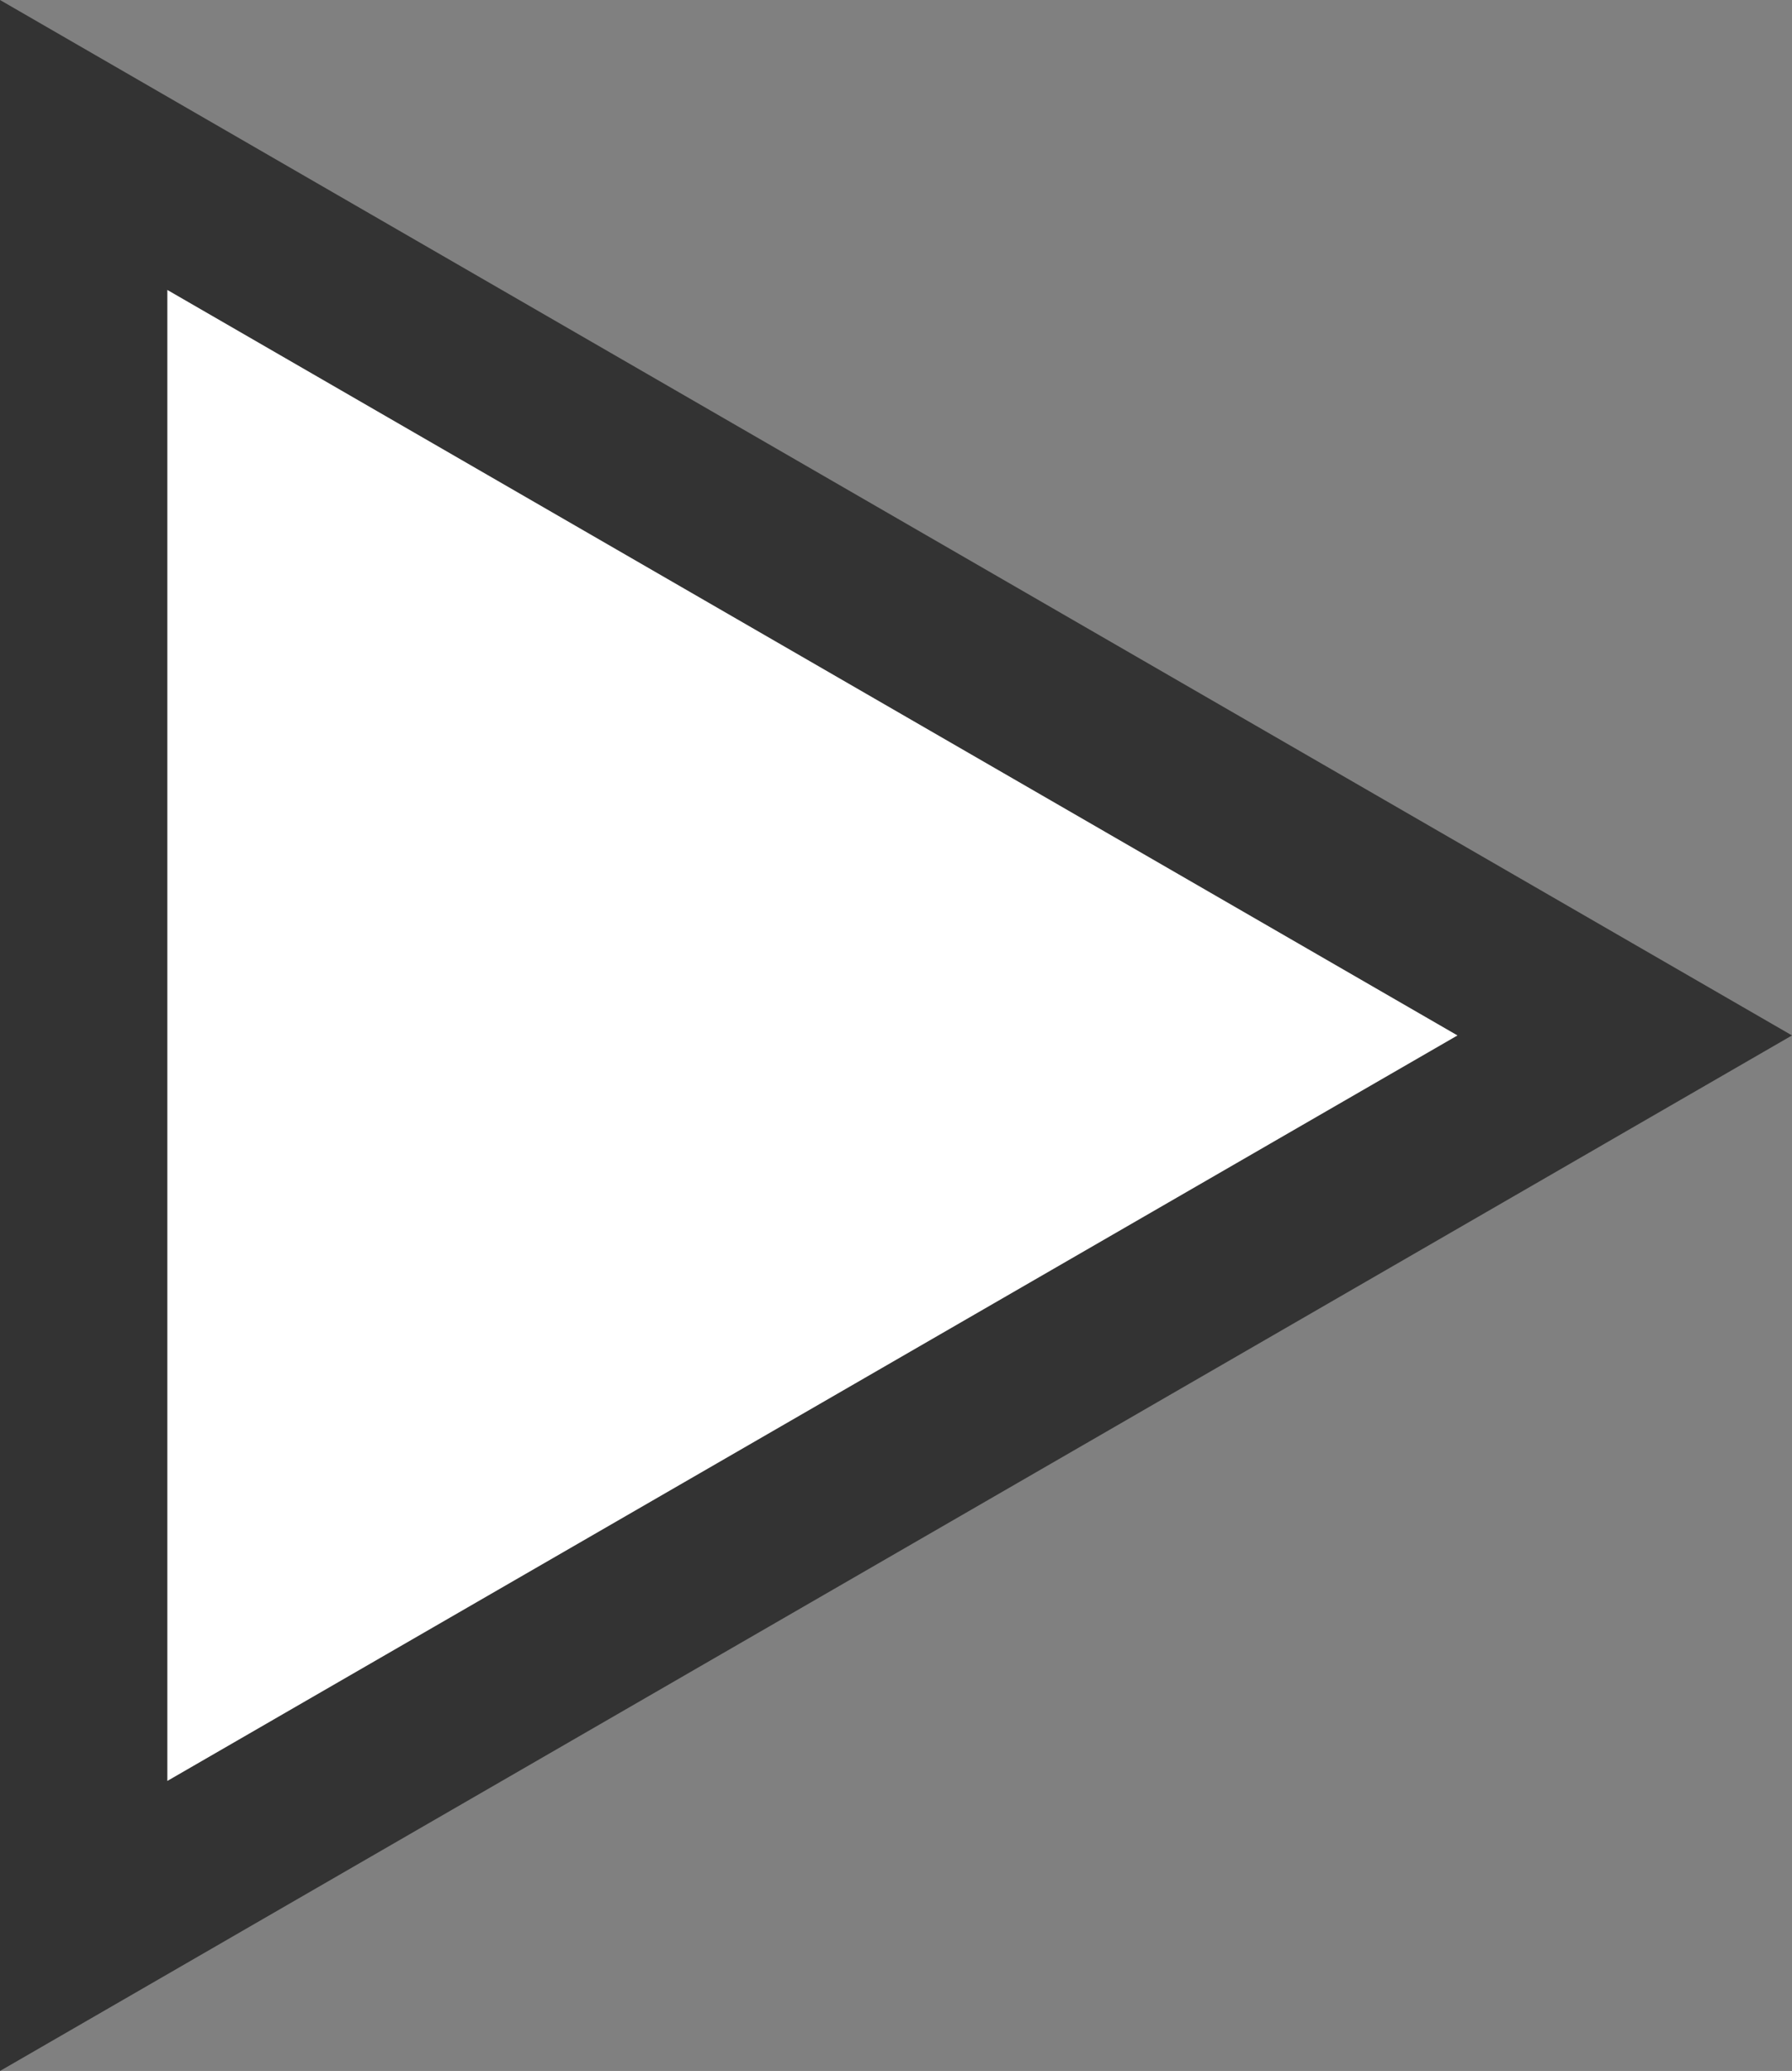<svg xmlns="http://www.w3.org/2000/svg" width="21.417" height="24.749" viewBox="0 0 21.417 24.749">
  <rect x="0" y="0" width="21.417" height="24.749" fill="#808080" stroke="none"/>
  <g id="多角形_17" data-name="多角形 17" transform="translate(21.417) rotate(90)" fill="#fff">
    <path d="M 23.016 20.417 L 1.733 20.417 L 12.374 1.999 L 23.016 20.417 Z" stroke="none"/>
    <path d="M 12.374 3.998 L 3.465 19.417 L 21.283 19.417 L 12.374 3.998 M 12.374 -3.814697265625e-06 L 24.749 21.417 L 1.9073486328125e-06 21.417 L 12.374 -3.814697265625e-06 Z" stroke="none" fill="#333"/>
  </g>
</svg>
